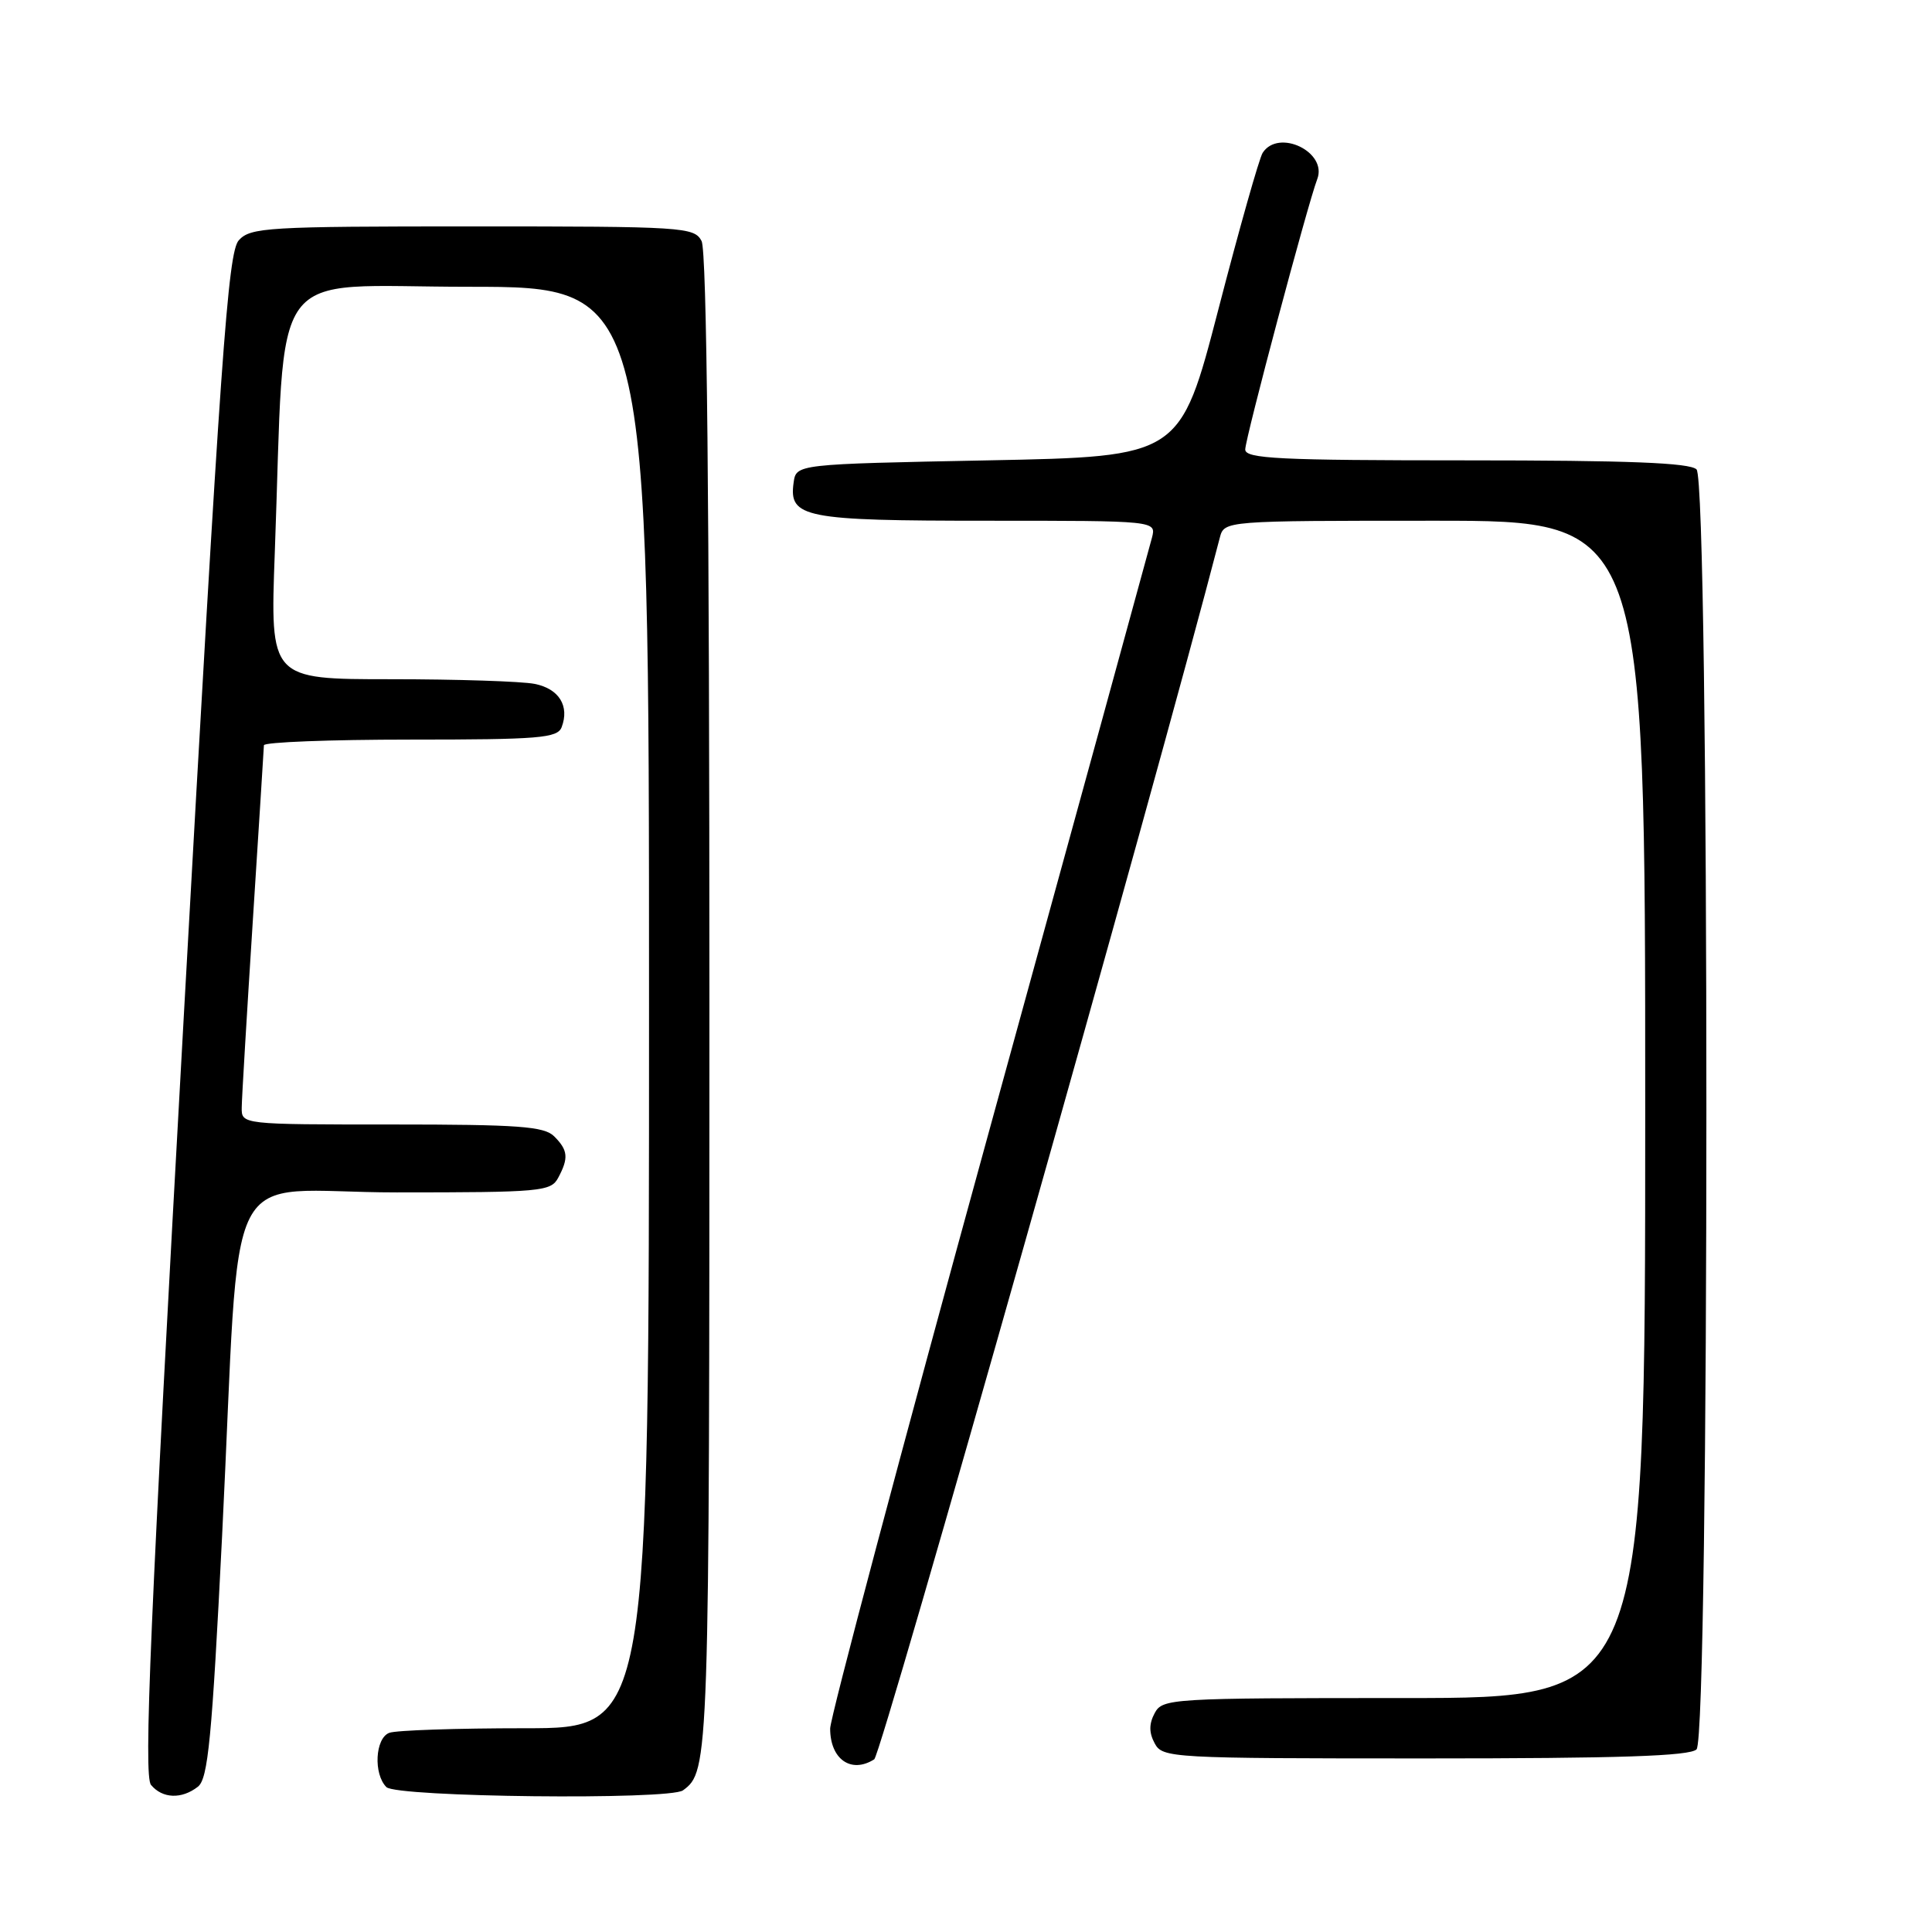 <?xml version="1.0" encoding="UTF-8" standalone="no"?>
<!DOCTYPE svg PUBLIC "-//W3C//DTD SVG 1.1//EN" "http://www.w3.org/Graphics/SVG/1.1/DTD/svg11.dtd" >
<svg xmlns="http://www.w3.org/2000/svg" xmlns:xlink="http://www.w3.org/1999/xlink" version="1.1" viewBox="0 0 256 256">
 <g >
 <path fill="currentColor"
d=" M 26.22 236.75 C 27.57 235.70 28.08 230.42 29.43 203.50 C 32.00 151.94 28.91 158.00 52.57 158.00 C 71.68 158.00 72.99 157.88 73.96 156.07 C 75.37 153.44 75.27 152.41 73.43 150.57 C 72.11 149.25 68.71 149.00 51.93 149.00 C 32.00 149.00 32.00 149.00 32.03 146.75 C 32.04 145.51 32.71 134.38 33.50 122.00 C 34.29 109.62 34.96 99.16 34.97 98.75 C 34.99 98.34 43.73 98.00 54.39 98.00 C 71.45 98.00 73.86 97.80 74.42 96.36 C 75.49 93.55 74.07 91.26 70.85 90.62 C 69.14 90.28 60.56 90.00 51.77 90.00 C 35.79 90.00 35.79 90.00 36.41 73.25 C 37.86 34.13 35.04 38.00 62.09 38.00 C 86.00 38.00 86.00 38.00 86.00 133.50 C 86.00 229.00 86.00 229.00 69.58 229.00 C 60.55 229.00 52.45 229.27 51.58 229.61 C 49.71 230.32 49.46 235.06 51.20 236.80 C 52.54 238.14 88.72 238.54 90.50 237.23 C 93.97 234.69 94.00 233.73 94.00 132.95 C 94.00 66.56 93.66 33.23 92.96 31.93 C 91.98 30.09 90.57 30.00 62.62 30.00 C 35.42 30.00 33.19 30.13 31.64 31.84 C 30.20 33.44 29.24 46.93 24.37 134.35 C 19.89 214.86 19.01 235.31 20.01 236.51 C 21.52 238.33 24.07 238.43 26.22 236.75 Z  M 115.84 233.12 C 116.80 232.51 153.01 104.51 161.63 71.25 C 162.22 69.00 162.22 69.00 190.11 69.00 C 218.00 69.00 218.00 69.00 218.00 147.00 C 218.00 225.00 218.00 225.00 186.04 225.00 C 155.09 225.00 154.04 225.06 153.00 227.00 C 152.24 228.42 152.24 229.58 153.00 231.00 C 154.04 232.94 155.09 233.00 188.84 233.00 C 214.54 233.00 223.91 232.69 224.80 231.80 C 226.54 230.06 226.54 63.94 224.80 62.20 C 223.92 61.32 215.76 61.00 194.30 61.00 C 169.51 61.00 165.00 60.78 165.00 59.56 C 165.00 58.11 173.29 26.99 174.54 23.74 C 175.93 20.14 169.41 17.00 167.31 20.25 C 166.86 20.94 164.22 30.27 161.44 41.00 C 156.38 60.50 156.38 60.50 130.94 61.00 C 105.50 61.50 105.50 61.50 105.16 63.94 C 104.50 68.60 106.53 69.00 130.80 69.00 C 153.22 69.00 153.22 69.00 152.64 71.25 C 152.32 72.49 142.60 107.92 131.03 149.99 C 119.46 192.06 110.00 227.64 110.00 229.04 C 110.00 233.11 112.78 235.06 115.84 233.12 Z "/>
</g>
</svg>